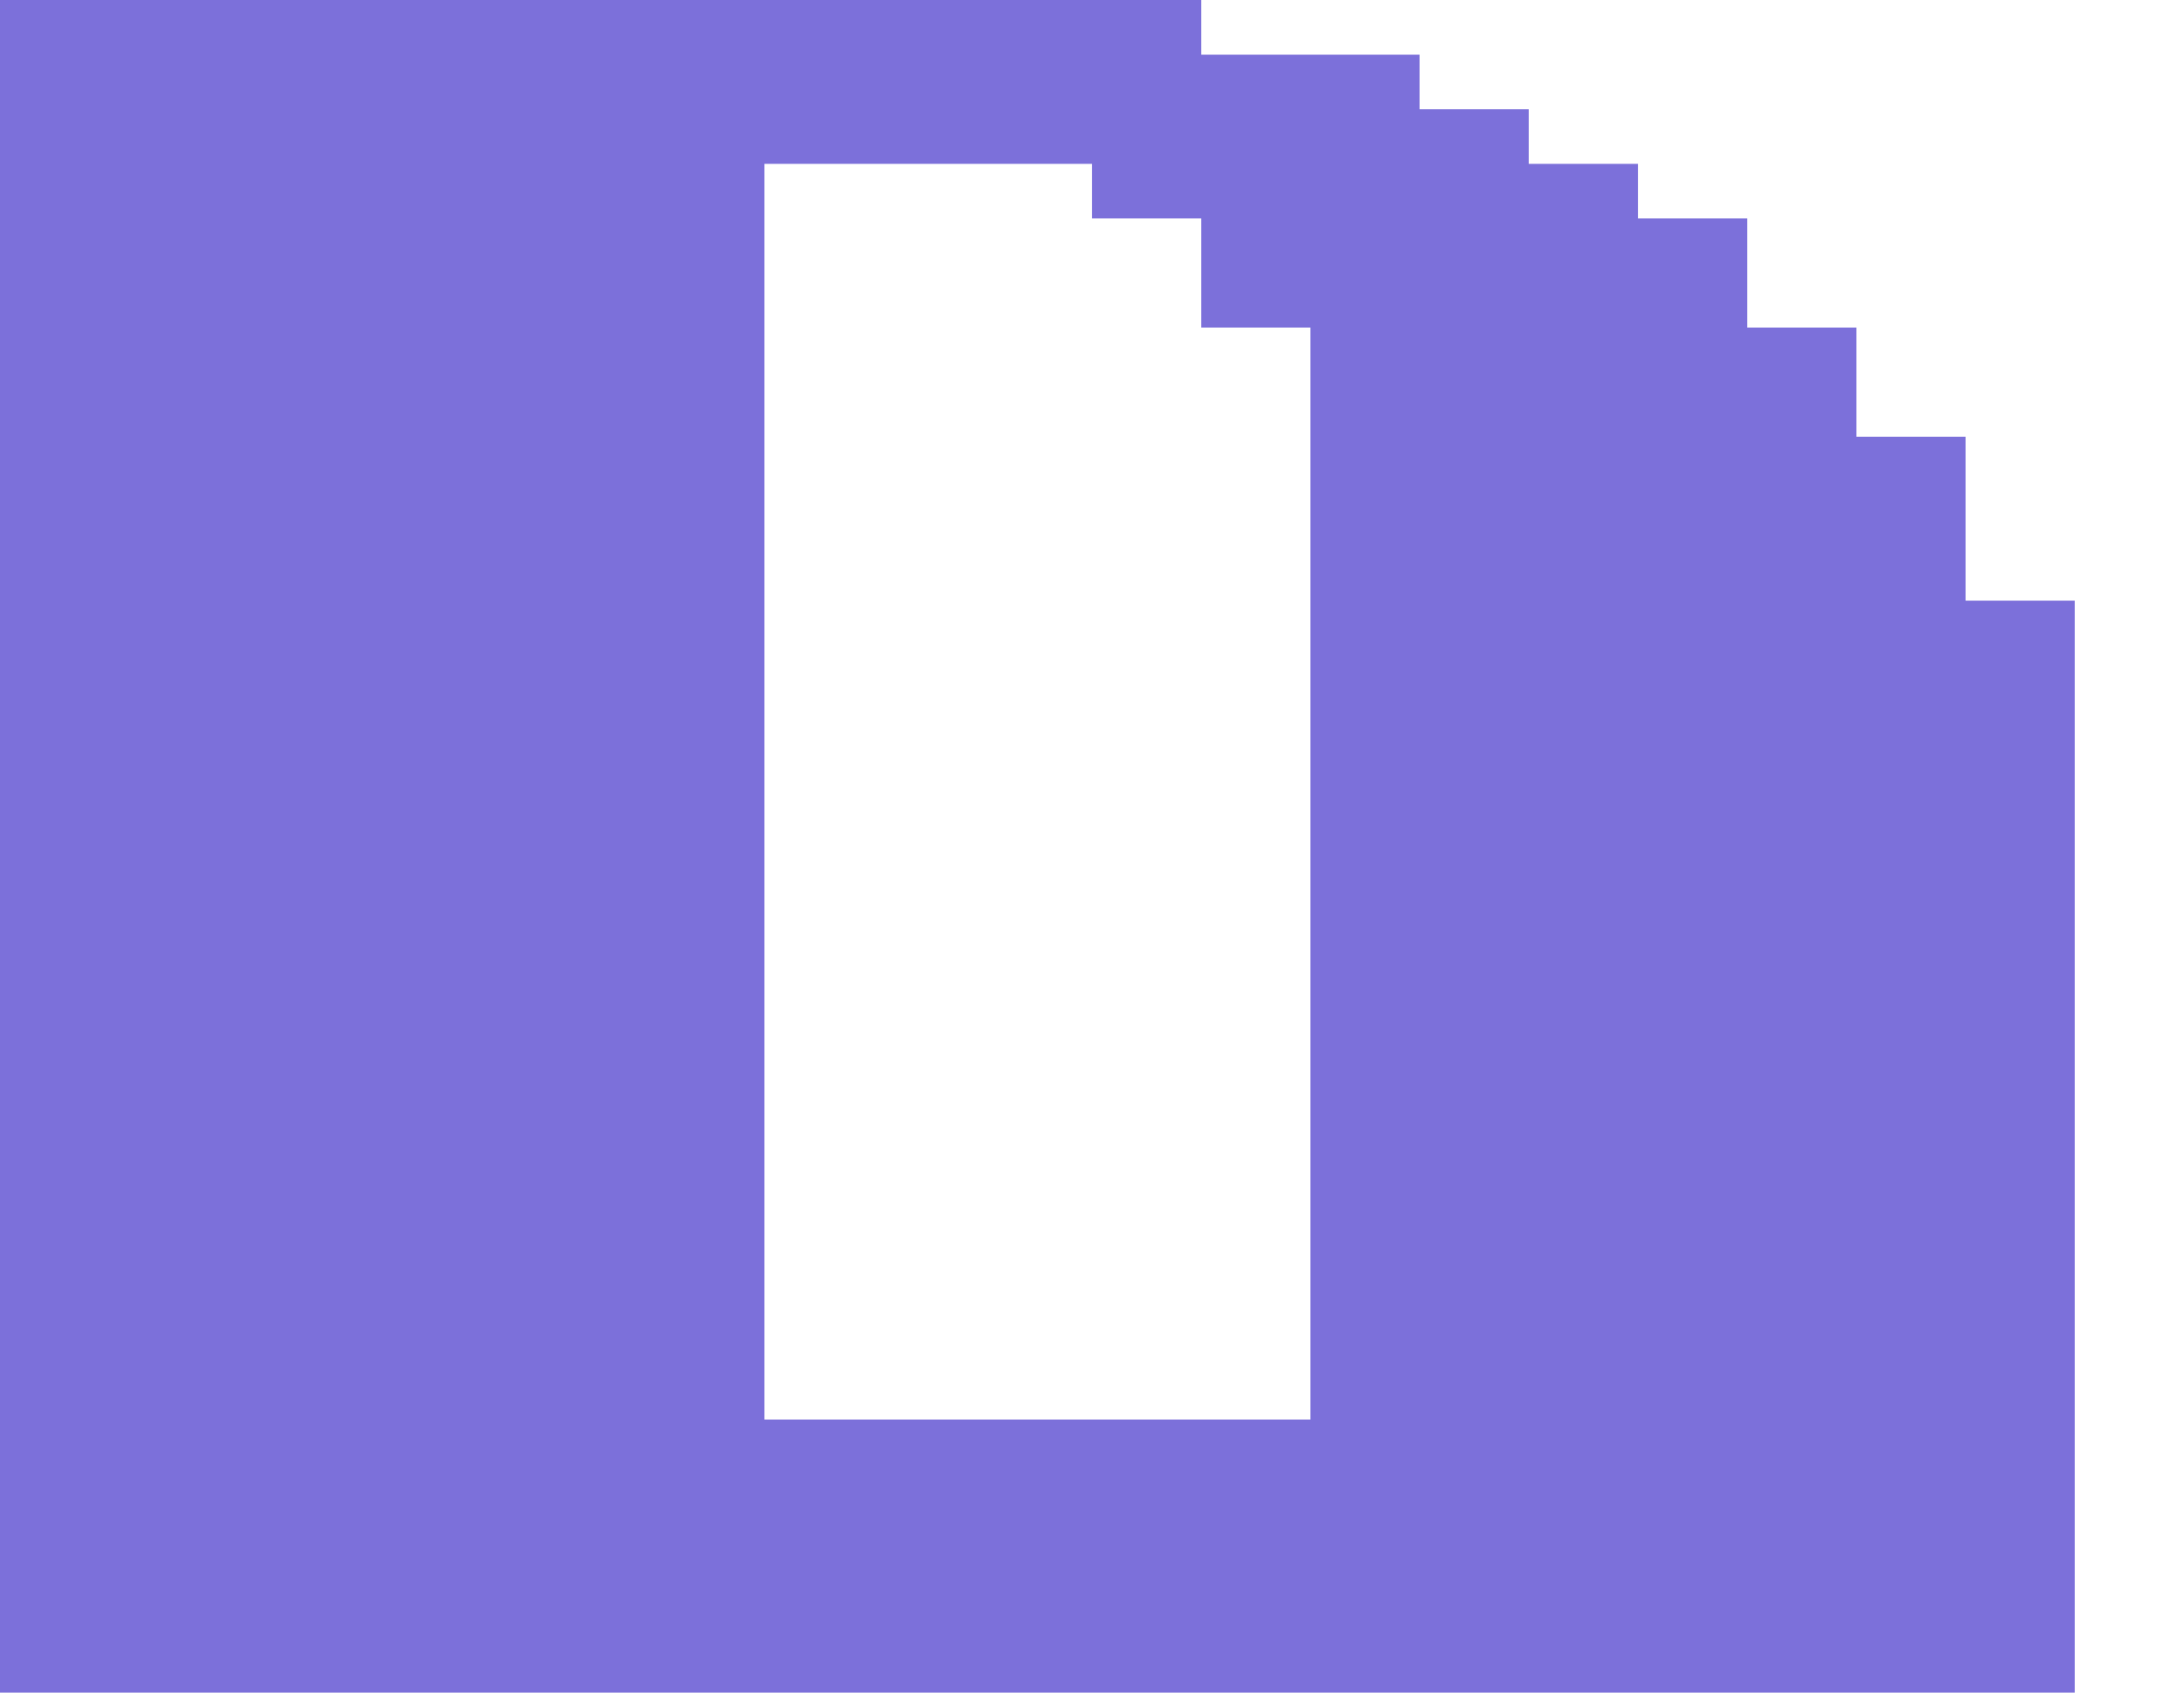 <svg xmlns="http://www.w3.org/2000/svg" width="1600" height="1240"><path fill="#7C70DA" d="M1480 440h-40V320h-80v-80h-80v-80h-80v-40h-80V80h-80V40H880V0H0v1240h1520V440h-40zm-520 600H560V120h240v40h80v80h80v800z"/></svg>